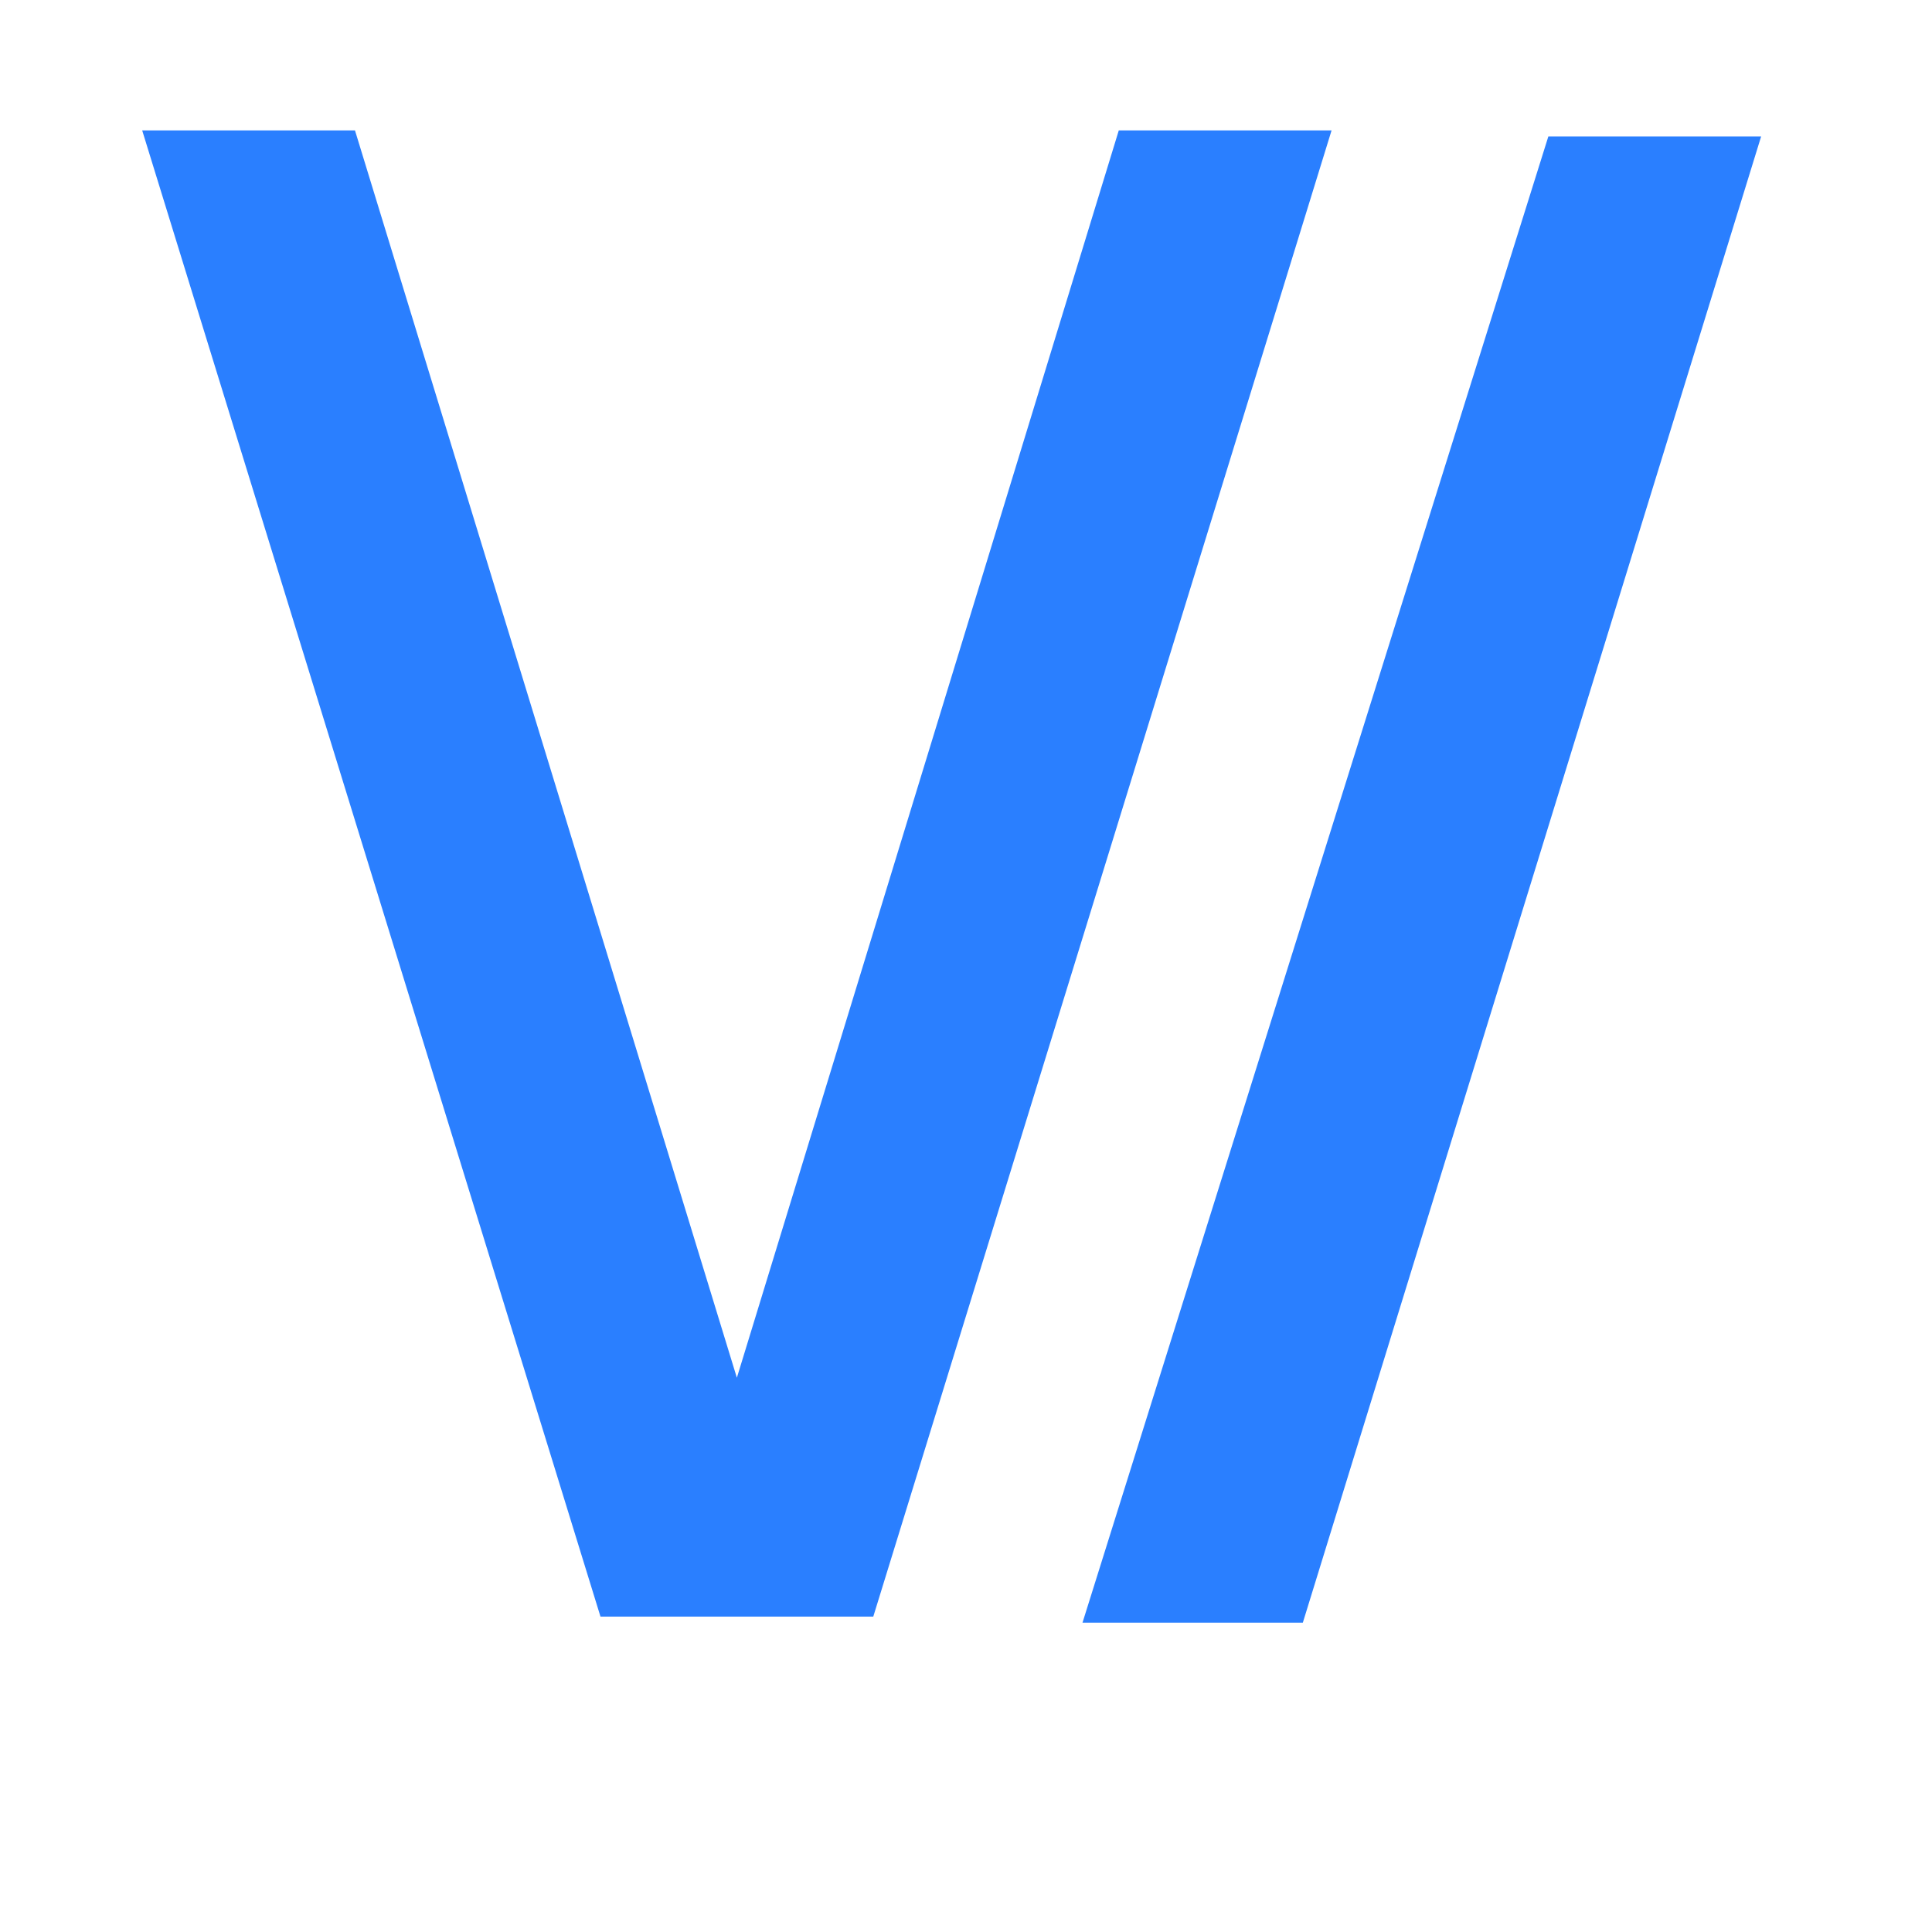 <?xml version="1.0" encoding="UTF-8" standalone="no"?>
<svg
   version="1.0"
   width="65"
   height="65"
   id="svg273"
   docname="vv2.svg"
   inkscape:version="1.1.1 (3bf5ae0d25, 2021-09-20)"
   xmlns:inkscape="http://www.inkscape.org/namespaces/inkscape"
   xmlns="http://www.w3.org/2000/svg"
   xmlns:svg="http://www.w3.org/2000/svg">
  <defs
     id="defs277" />
  <namedview
     id="namedview275"
     pagecolor="#ffffff"
     bordercolor="#666666"
     borderopacity="1.0"
     inkscape:pageshadow="2"
     inkscape:pageopacity="0.0"
     inkscape:pagecheckerboard="0"
     showgrid="false"
     inkscape:zoom="7.3675214"
     inkscape:cx="32.50754"
     inkscape:cy="25.992459"
     inkscape:window-width="1920"
     inkscape:window-height="1051"
     inkscape:window-x="-9"
     inkscape:window-y="-9"
     inkscape:window-maximized="1"
     inkscape:current-layer="svg273" />
  <g
     aria-label="v"
     transform="scale(0.907,1.103)"
     id="text271"
     style="font-size:82.894px;font-family:'DejaVu Sans', 'Bitstream Vera Sans';fill:#2a7fff;stroke-width:0.691">
    <path
       d="M 5.274,3.977 H 13.167 L 27.333,42.024 41.5,3.977 h 7.893 L 32.393,49.31 H 22.274 Z"
       id="path1300" />
  </g>
  <g
     aria-label="v"
     transform="matrix(0.907,0,0,1.103,-4.886,-7.329)"
     id="text271-8"
     style="font-size:82.894px;font-family:'DejaVu Sans', 'Bitstream Vera Sans';fill:#2a7fff;stroke-width:0.691">
    <path
       d="M 45.541,56.139 62.821,10.806 h 7.893 L 53.714,56.139 Z"
       id="path1629"
      />
  </g>
</svg>
